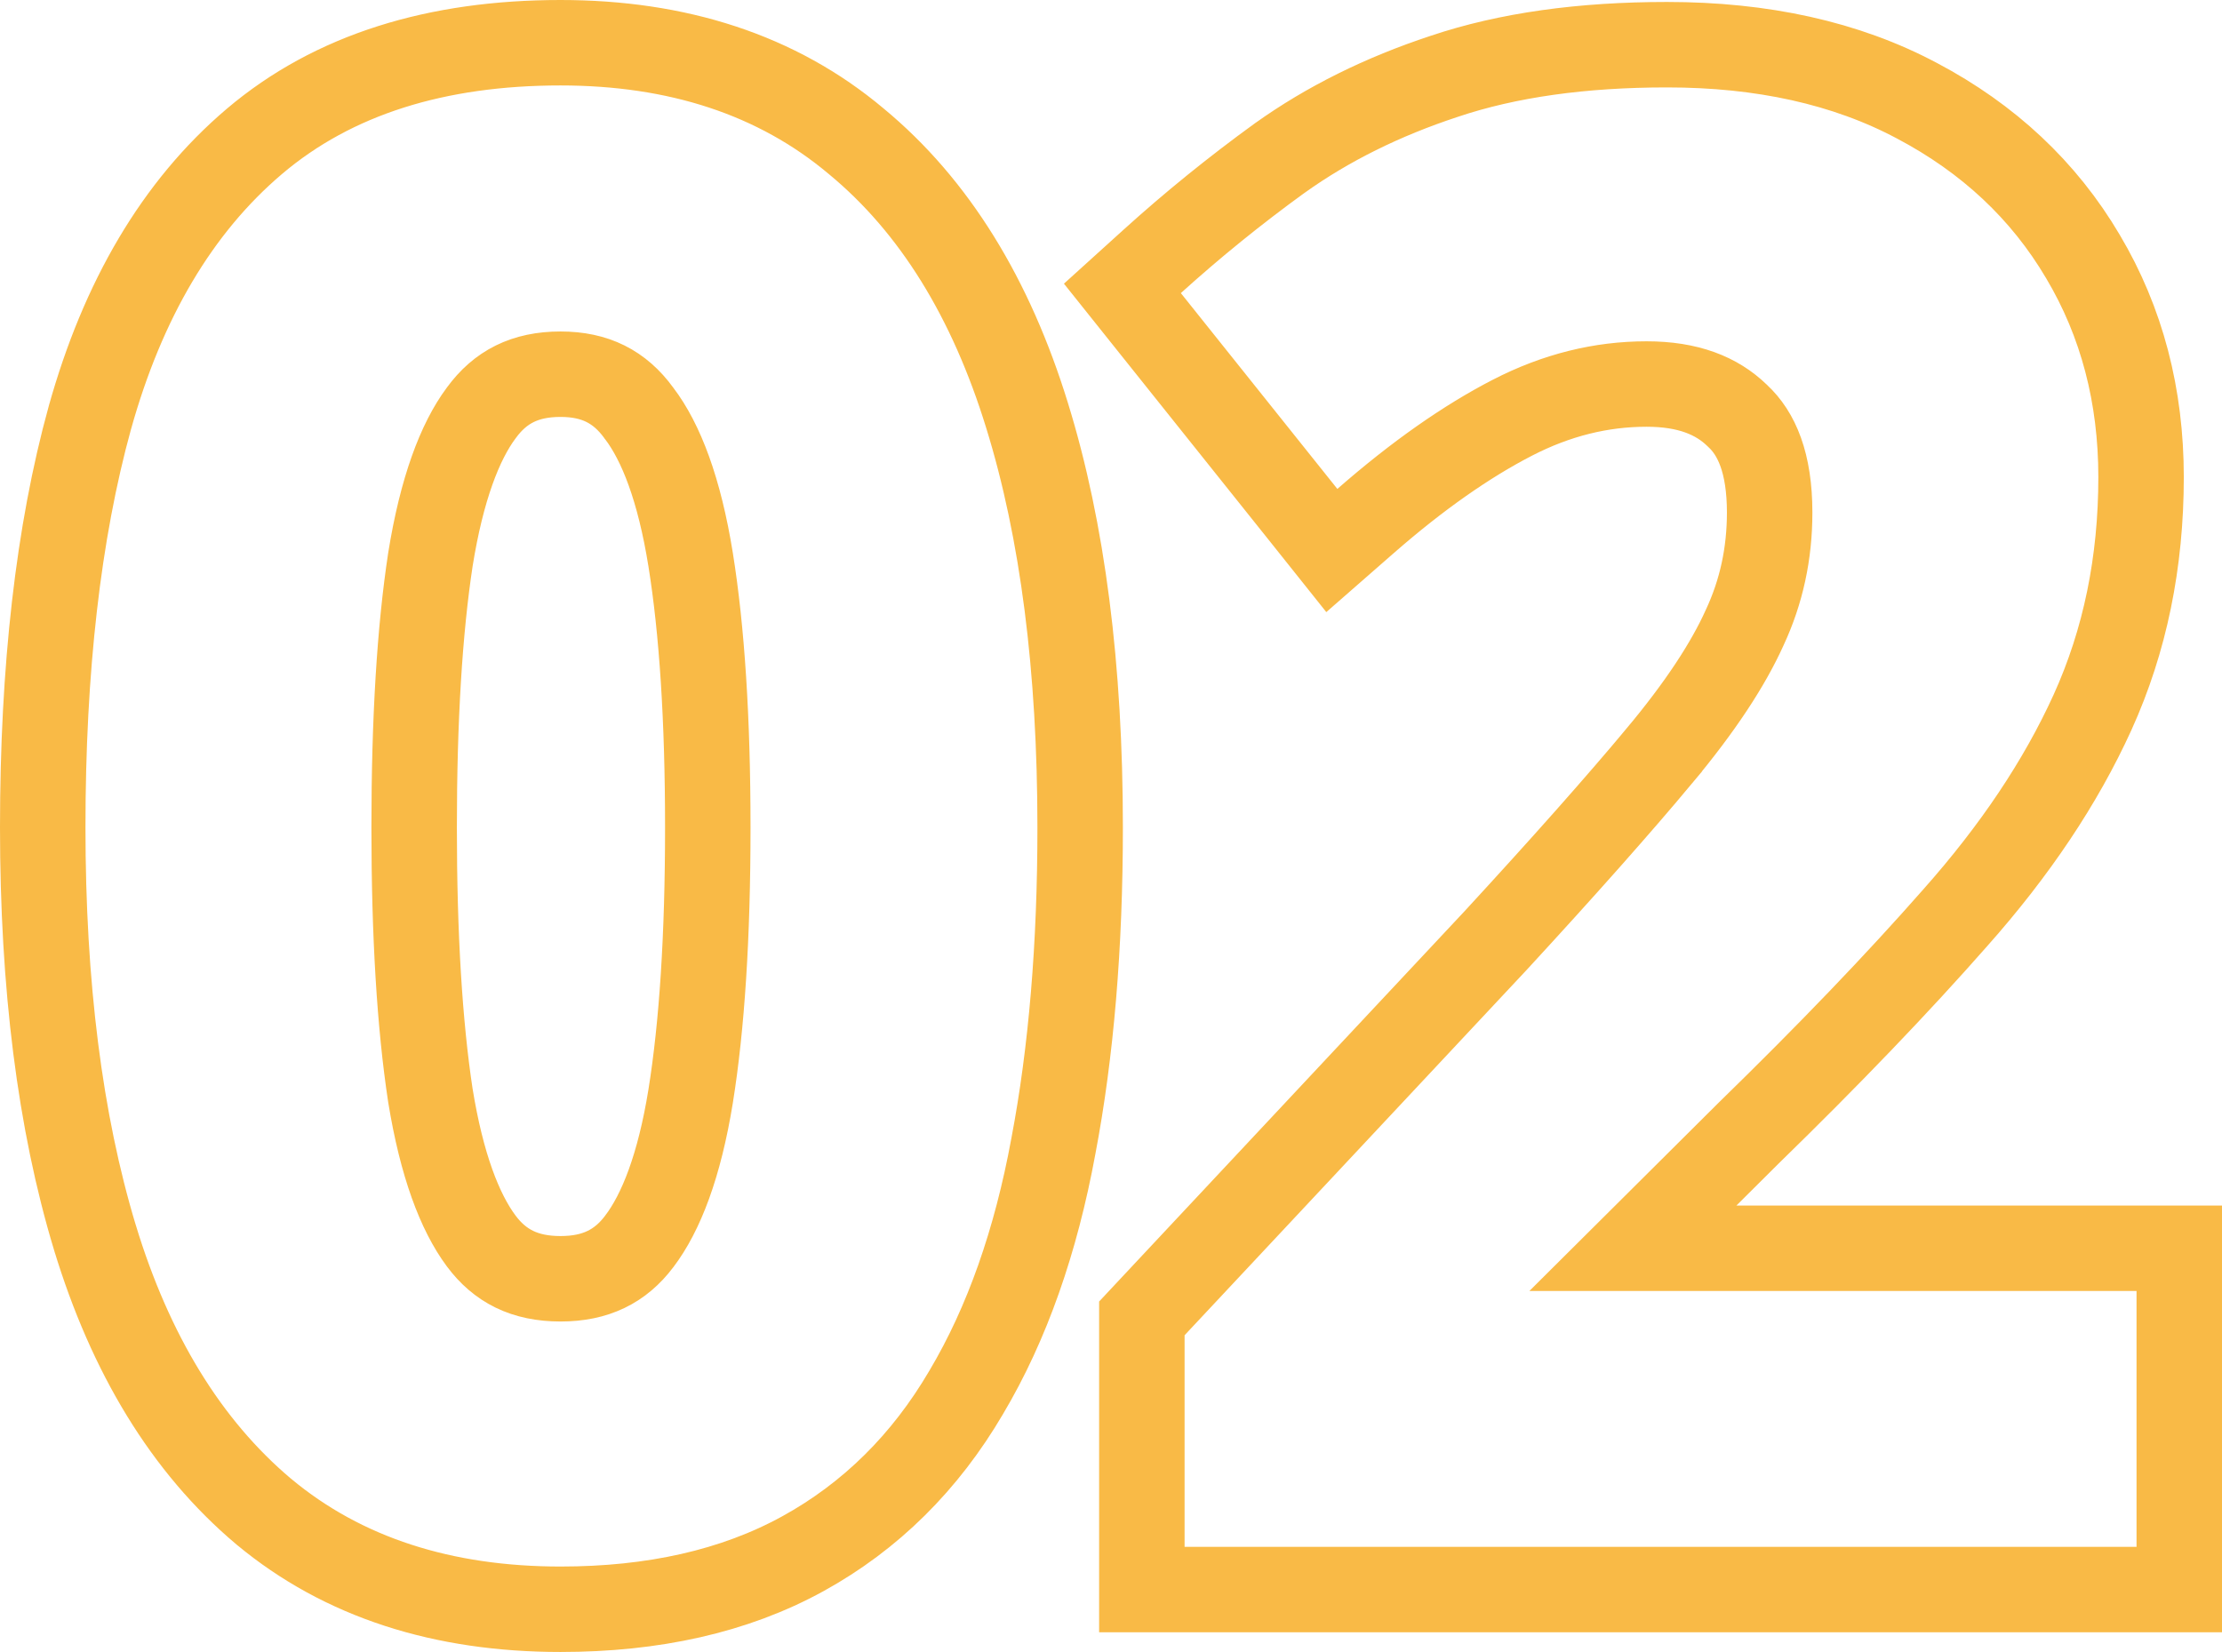 <svg width="78" height="58" viewBox="0 0 78 58" fill="none" xmlns="http://www.w3.org/2000/svg">
<path d="M9.26 53.073L9.267 53.078C12.05 55.394 15.561 56.5 19.676 56.5C22.918 56.5 25.774 55.876 28.181 54.552C30.567 53.24 32.48 51.337 33.916 48.887C35.354 46.468 36.363 43.577 36.976 40.246C37.607 36.933 37.917 33.199 37.917 29.052C37.917 23.469 37.307 18.635 36.052 14.581C34.79 10.485 32.814 7.237 30.053 4.957C27.272 2.619 23.773 1.5 19.676 1.5C15.343 1.5 11.708 2.606 8.928 4.966C6.206 7.278 4.307 10.549 3.158 14.654L3.158 14.654L3.156 14.659C2.042 18.696 1.5 23.503 1.5 29.052C1.5 34.566 2.099 39.373 3.33 43.445L3.331 43.447C4.571 47.523 6.525 50.77 9.26 53.073ZM22.438 43.588L22.436 43.591C21.779 44.459 20.915 44.897 19.676 44.897C18.418 44.897 17.548 44.451 16.89 43.567C16.137 42.554 15.505 40.904 15.108 38.459C14.732 35.981 14.538 32.851 14.538 29.052C14.538 25.252 14.732 22.122 15.109 19.644C15.506 17.173 16.139 15.513 16.89 14.502L16.89 14.502L16.898 14.492C17.56 13.586 18.428 13.138 19.676 13.138C20.894 13.138 21.755 13.58 22.421 14.492L22.429 14.504L22.438 14.515C23.205 15.524 23.847 17.18 24.244 19.65C24.641 22.124 24.846 25.251 24.846 29.052C24.846 32.875 24.641 36.014 24.244 38.487C23.848 40.931 23.207 42.578 22.438 43.588ZM75 55.809H76.5V54.309V45.326V43.826H75H57.32L61.371 39.795C64.2 37.038 66.623 34.513 68.636 32.222C70.722 29.874 72.337 27.47 73.456 25.008C74.599 22.49 75.159 19.731 75.159 16.752C75.159 13.905 74.489 11.31 73.119 9.008C71.749 6.682 69.793 4.859 67.299 3.541C64.793 2.204 61.847 1.569 58.52 1.569C55.553 1.569 52.932 1.927 50.689 2.683C48.538 3.392 46.613 4.343 44.929 5.546L44.929 5.546L44.921 5.551C43.352 6.689 41.86 7.898 40.445 9.179L39.4 10.125L40.28 11.227L45.774 18.102L46.752 19.328L47.933 18.295C49.762 16.695 51.483 15.494 53.093 14.664C54.637 13.869 56.201 13.483 57.801 13.483C59.265 13.483 60.266 13.894 60.975 14.581L60.987 14.592L60.999 14.604C61.66 15.216 62.121 16.247 62.121 17.995C62.121 19.443 61.828 20.781 61.248 22.027L61.244 22.035L61.24 22.044C60.661 23.328 59.683 24.823 58.252 26.535L58.252 26.536C56.814 28.259 54.893 30.426 52.484 33.041C52.483 33.042 52.481 33.044 52.48 33.045L40.488 45.855L40.083 46.288V46.88V54.309V55.809H41.583H75Z" stroke="#F9BA46" stroke-width="3"/>
</svg>
